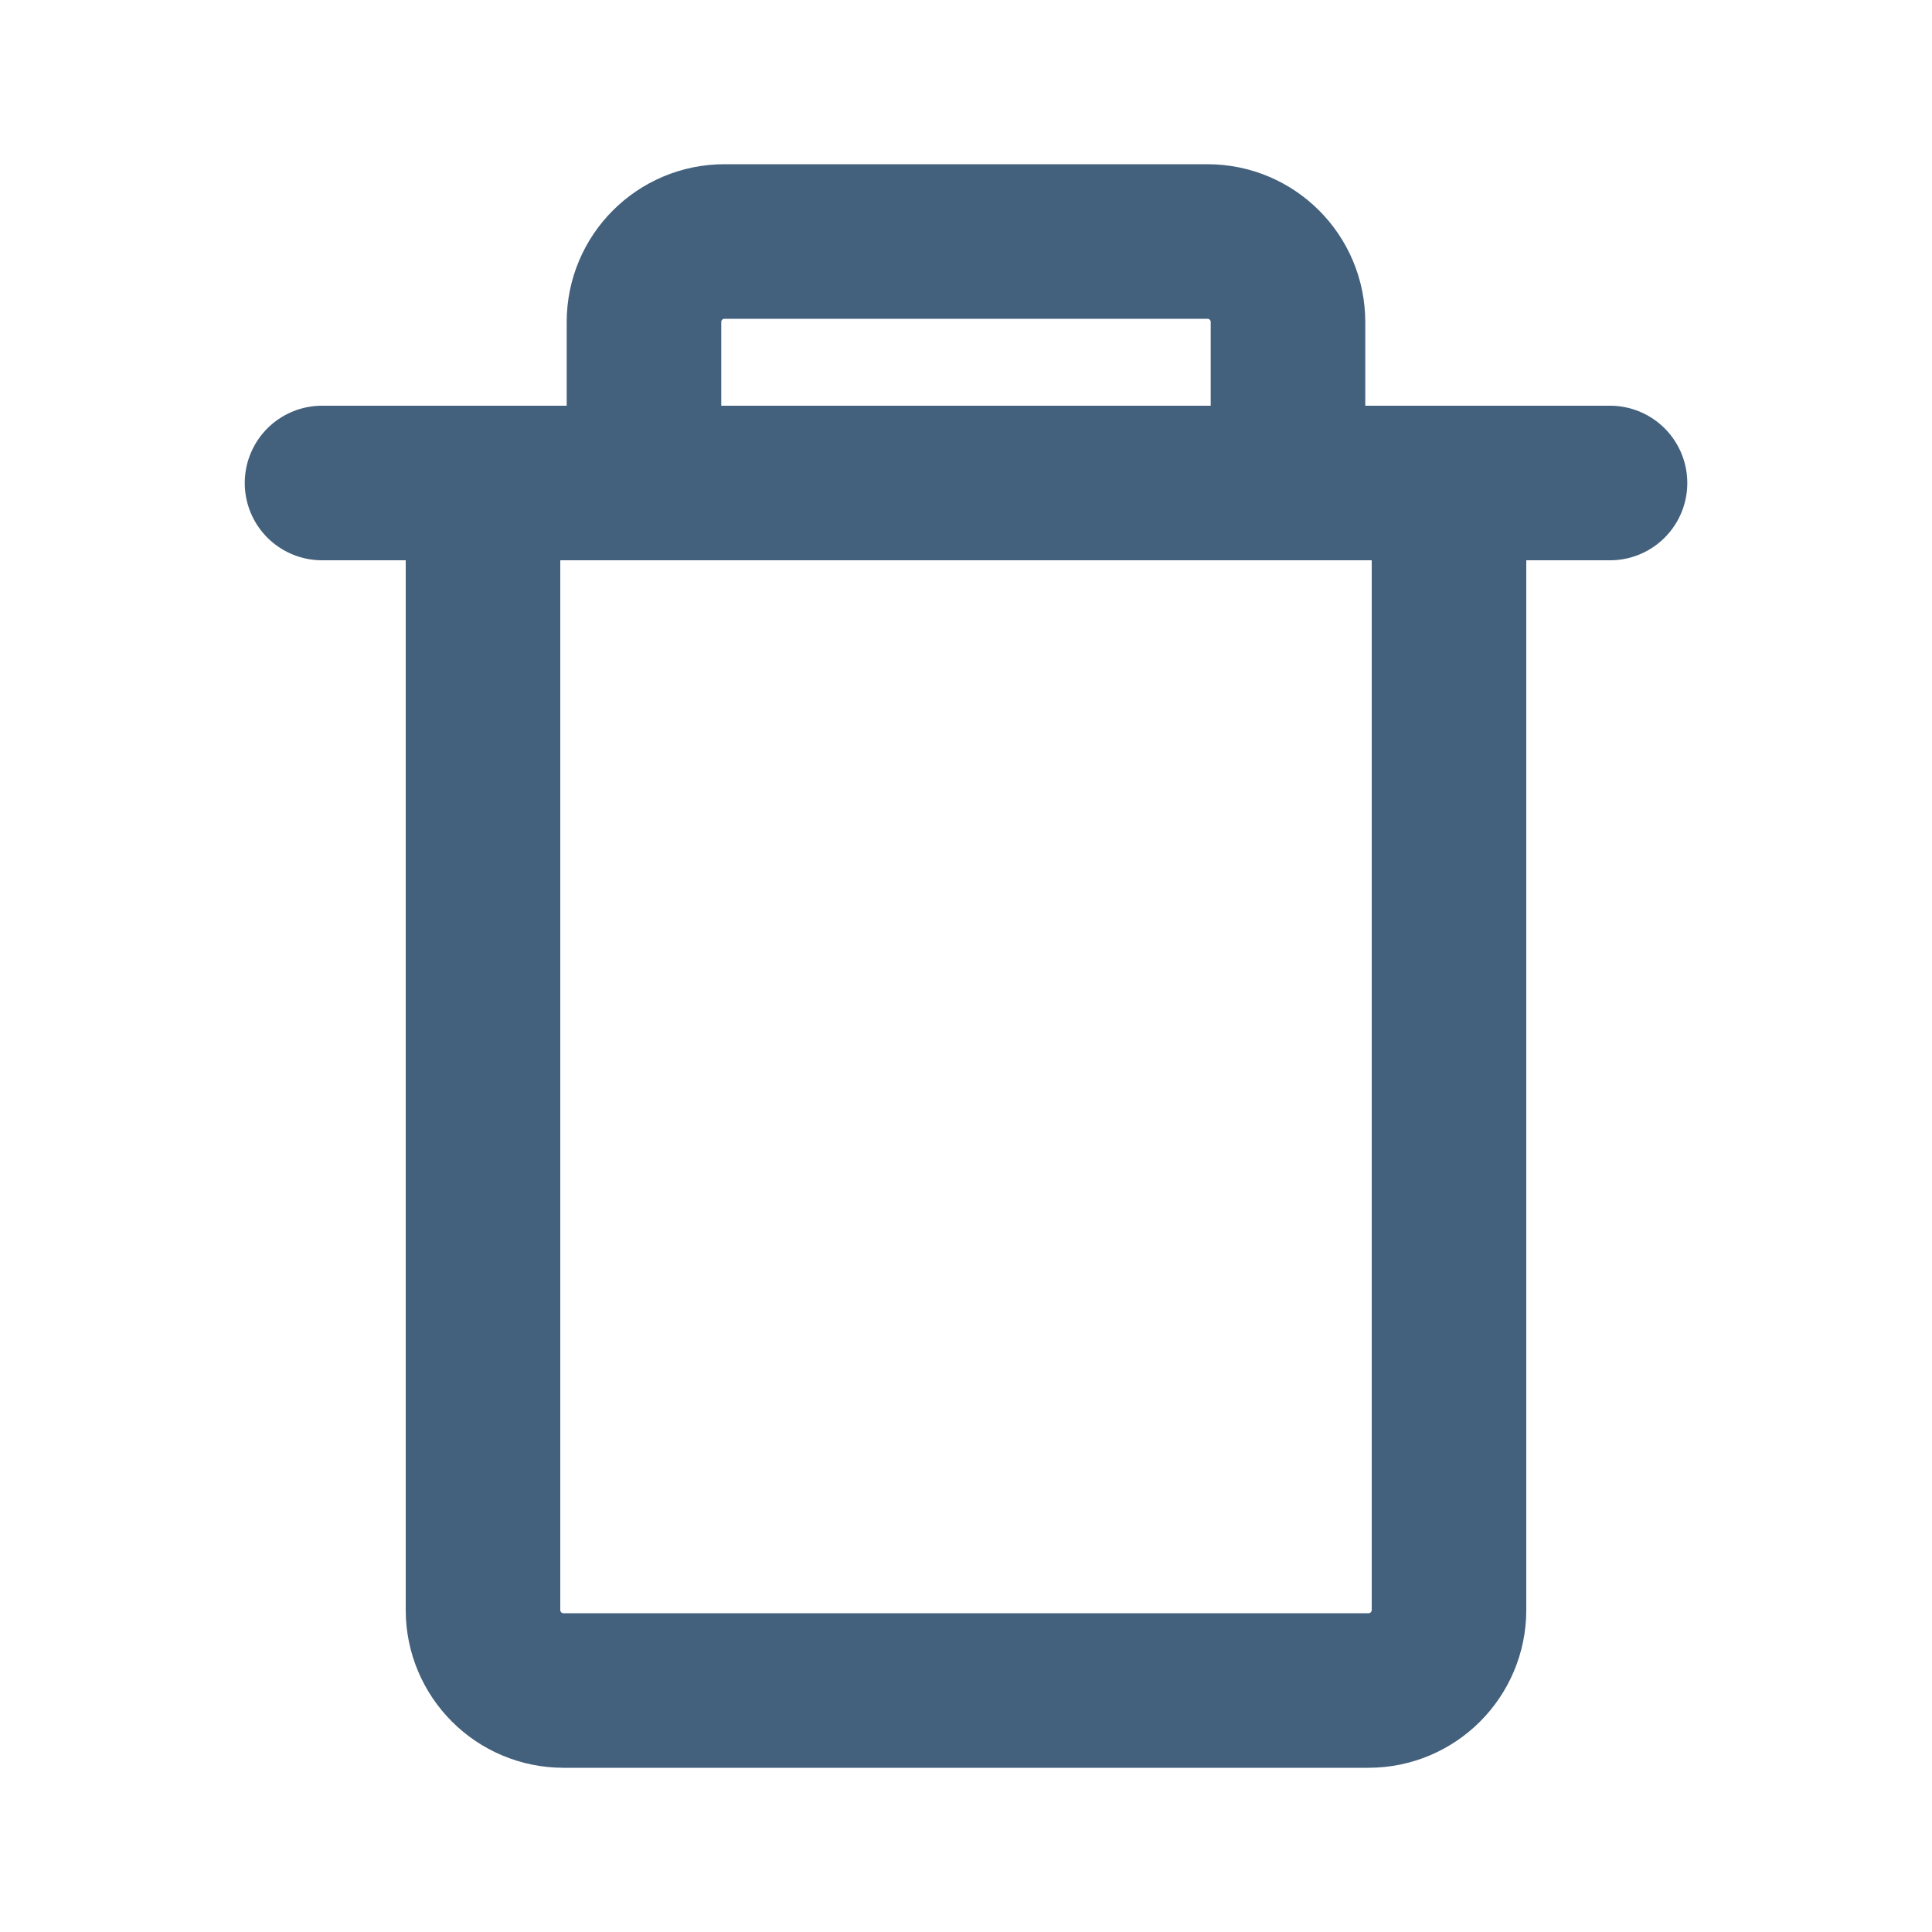 <svg width="50" height="50" viewBox="0 0 50 50" fill="none" xmlns="http://www.w3.org/2000/svg">
<path d="M37.5 12.5H12.5V41.667C12.5 42.817 13.433 43.75 14.583 43.75H35.417C36.567 43.75 37.5 42.817 37.5 41.667V12.5Z" stroke="#43607C" stroke-width="4" stroke-linecap="round" stroke-linejoin="round"/>
<path d="M8.334 12.5H41.667" stroke="#43607C" stroke-width="4" stroke-linecap="round" stroke-linejoin="round"/>
<path d="M31.249 6.25H18.749C17.599 6.25 16.666 7.183 16.666 8.333V12.5H33.333V8.333C33.333 7.183 32.4 6.25 31.249 6.25Z" stroke="#43607C" stroke-width="4" stroke-linecap="round" stroke-linejoin="round"/>
</svg>
